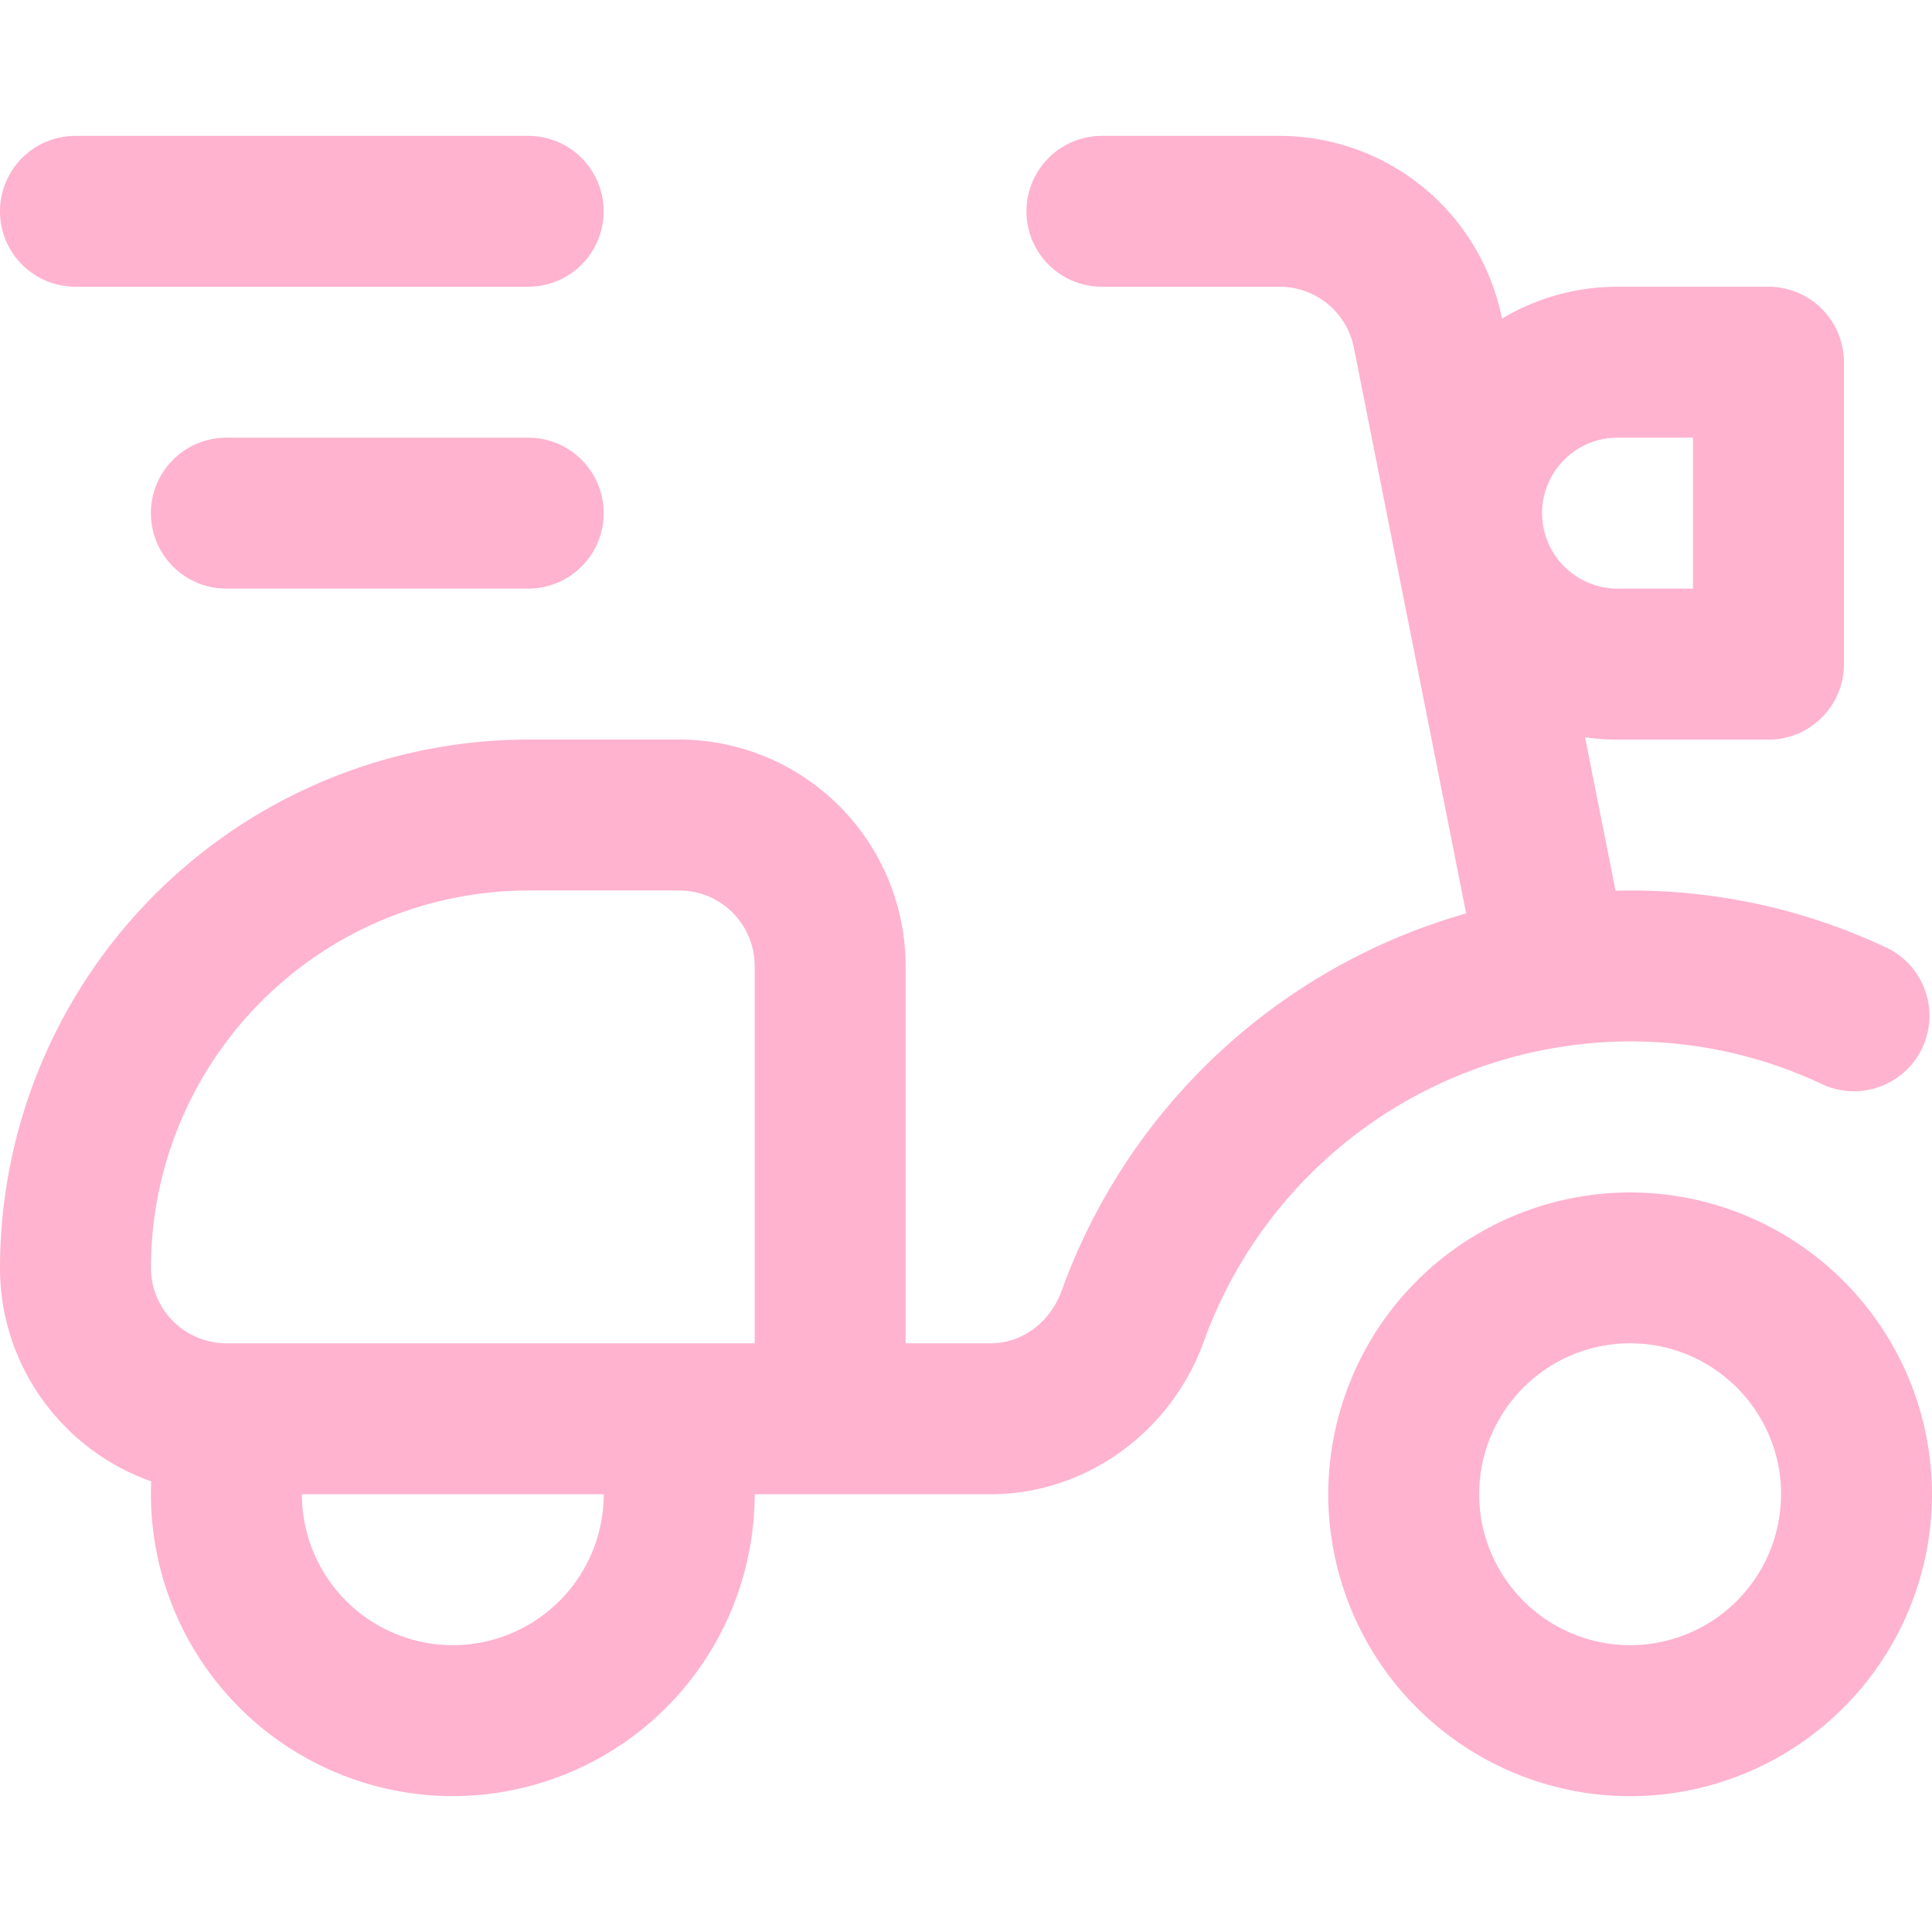 <svg width="24" height="24" fill="none" xmlns="http://www.w3.org/2000/svg"><path d="M20.25 14.813a3.754 3.754 0 0 0-3.75 3.75 3.754 3.754 0 0 0 3.75 3.75 3.754 3.754 0 0 0 3.75-3.75 3.754 3.754 0 0 0-3.75-3.75Zm0 5.624a1.877 1.877 0 0 1-1.875-1.875c0-1.033.841-1.875 1.875-1.875s1.875.842 1.875 1.875a1.877 1.877 0 0 1-1.875 1.875Z" fill="#FFB3CE"></path><path d="M22.66 13.48a.938.938 0 0 0 .805-1.693 7.418 7.418 0 0 0-3.396-.722l-.379-1.907c.132.02.267.03.403.03h1.875c.518 0 .938-.42.938-.938V4.5a.938.938 0 0 0-.938-.938h-1.875c-.524 0-1.015.145-1.435.396l-.001-.006a2.82 2.82 0 0 0-2.759-2.264h-2.21a.937.937 0 1 0 0 1.874h2.21a.94.94 0 0 1 .92.755l1.395 7.03a7.531 7.531 0 0 0-5.022 4.68c-.144.4-.492.66-.885.66H11.25V12a2.816 2.816 0 0 0-2.813-2.813H6.562A6.57 6.57 0 0 0 0 15.75c0 1.223.785 2.266 1.878 2.652a3.754 3.754 0 0 0 3.747 3.91 3.754 3.754 0 0 0 3.75-3.75h2.93c1.176 0 2.24-.763 2.65-1.9a5.644 5.644 0 0 1 5.295-3.725c.843 0 1.653.183 2.41.543Zm-3.504-7.105c0-.517.42-.938.938-.938h.937v1.875h-.937a.94.94 0 0 1-.918-.746l-.001-.006a.944.944 0 0 1-.019-.185ZM5.625 20.437a1.877 1.877 0 0 1-1.875-1.875H7.5a1.877 1.877 0 0 1-1.875 1.875Zm-2.813-3.75a.939.939 0 0 1-.937-.937 4.693 4.693 0 0 1 4.687-4.688h1.875c.517 0 .938.42.938.938v4.687H2.812ZM6.562 3.562H.937a.937.937 0 1 1 0-1.874h5.625a.937.937 0 1 1 0 1.874Z" fill="#FFB3CE"></path><path d="M6.562 7.312h-3.75a.937.937 0 1 1 0-1.875h3.75a.937.937 0 1 1 0 1.875Z" fill="#FFB3CE"></path></svg>